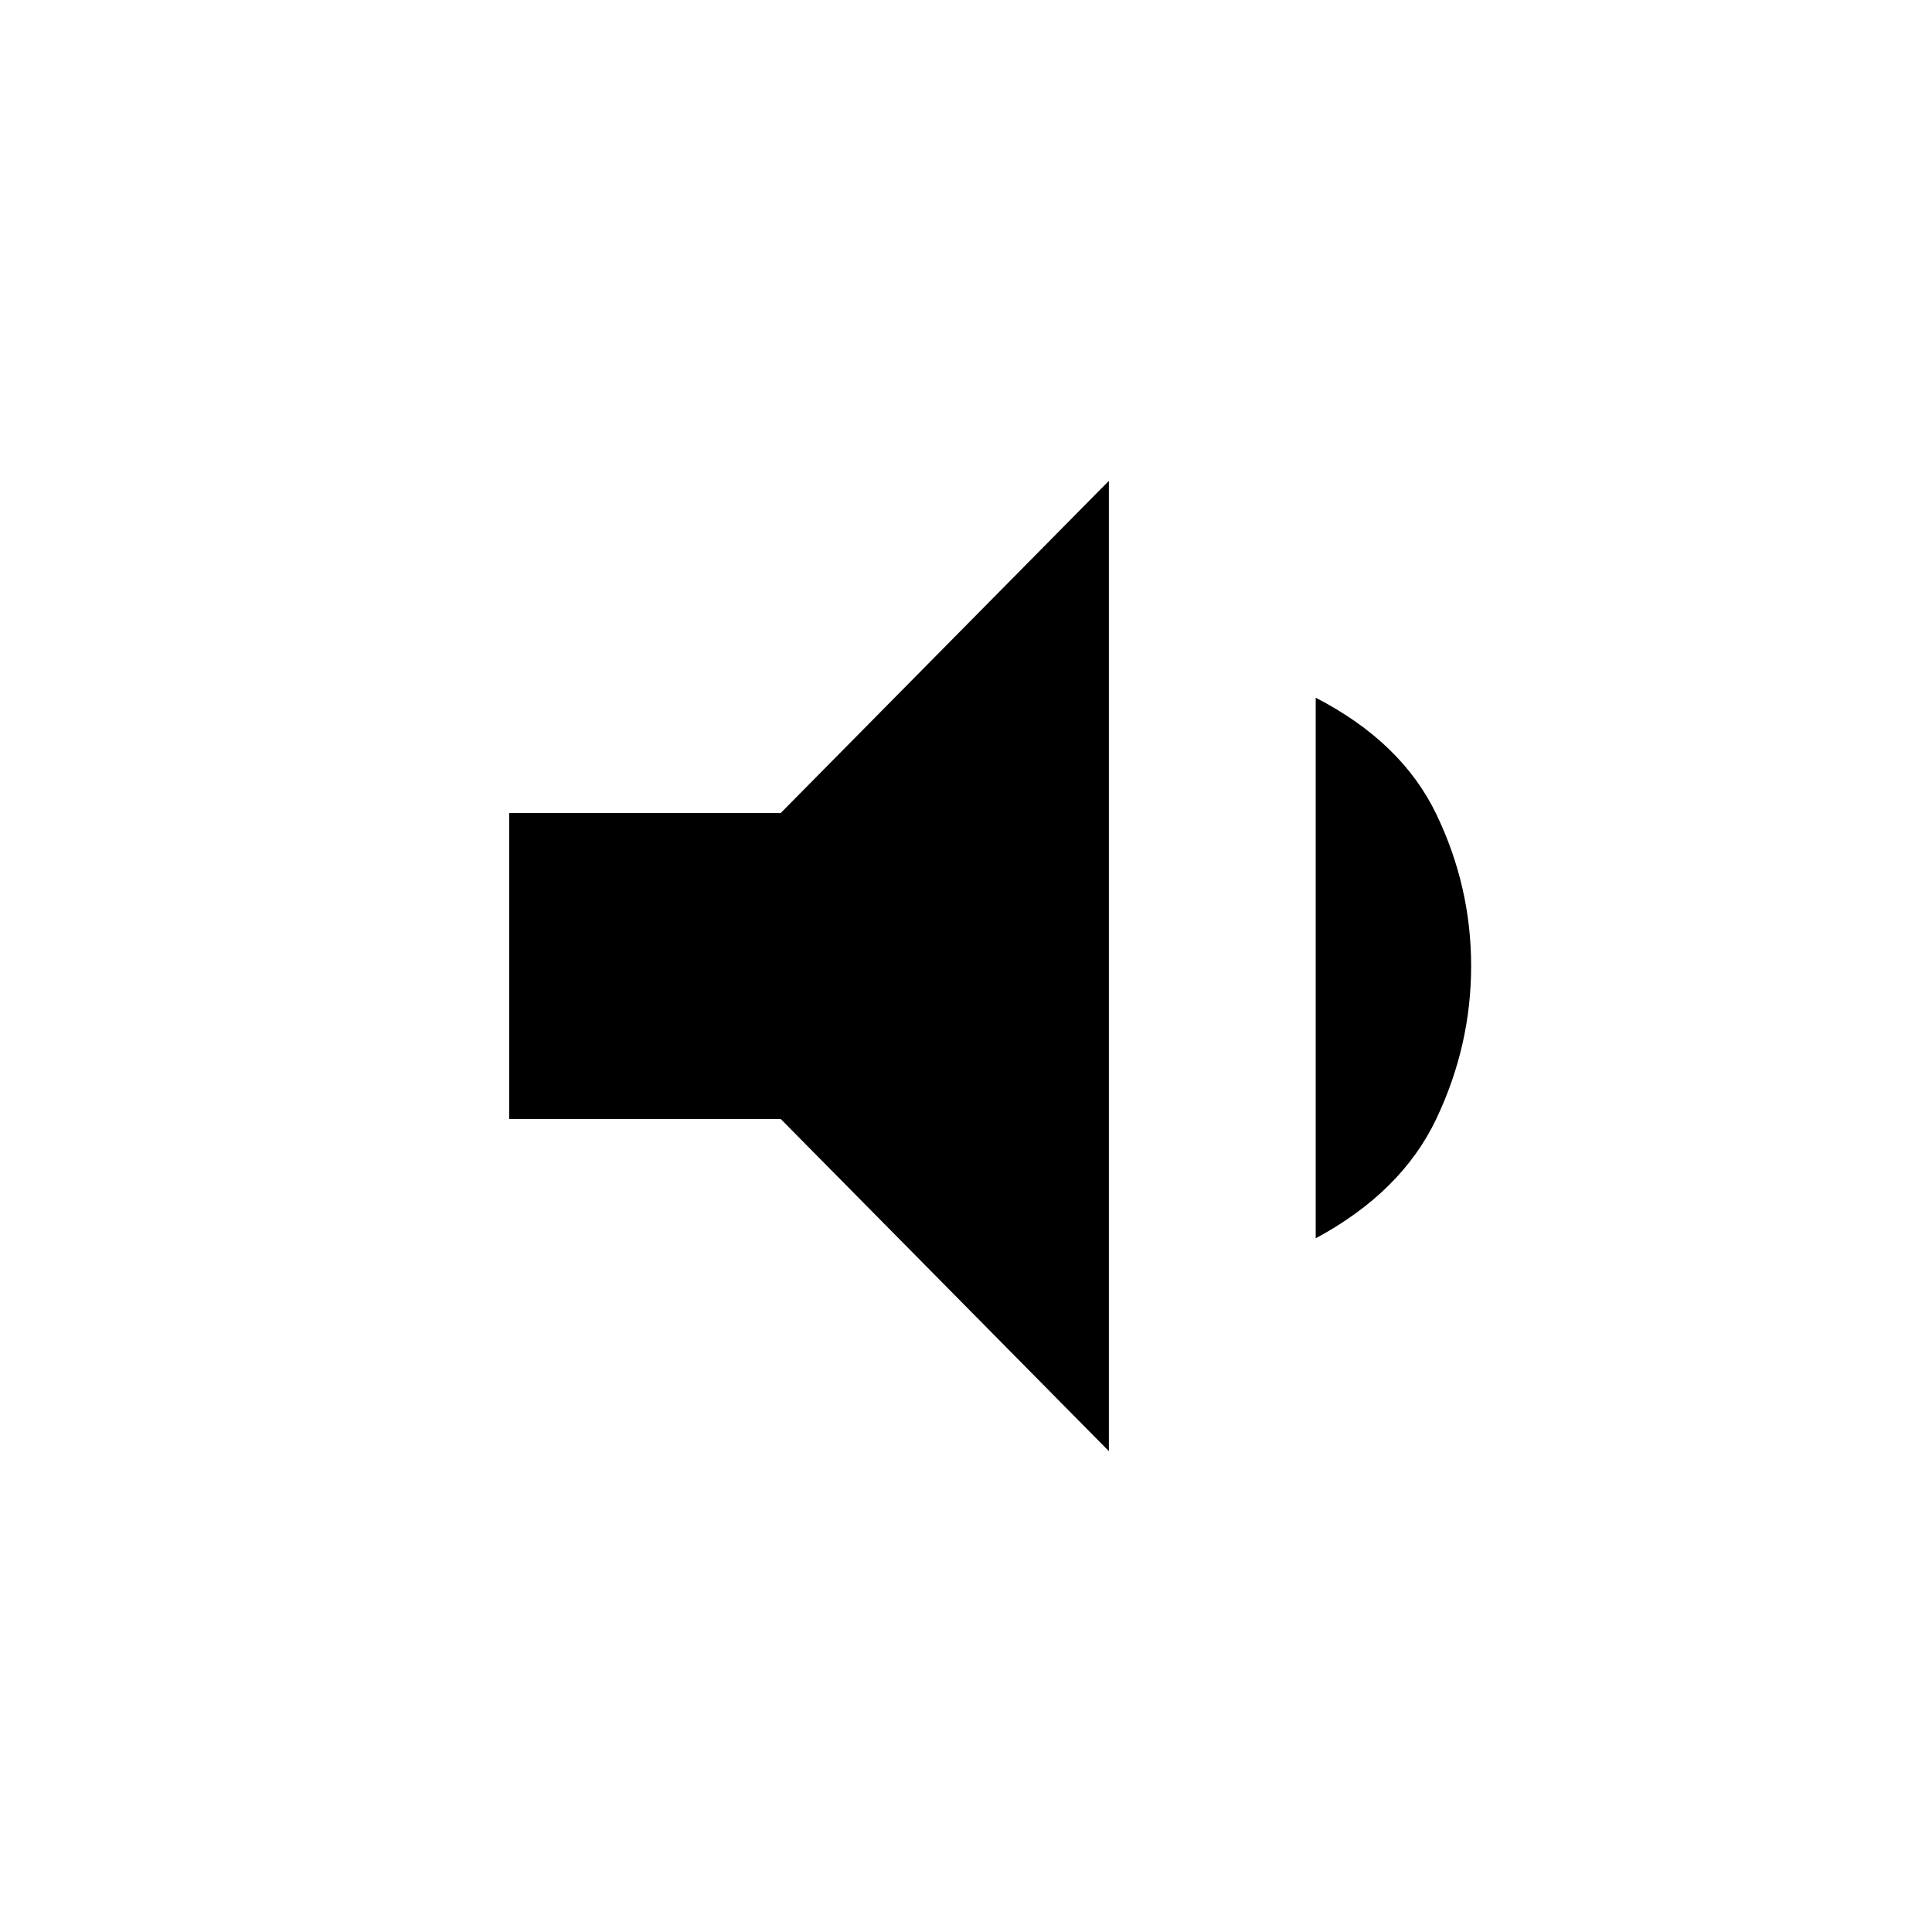<svg xmlns="http://www.w3.org/2000/svg" height="20" viewBox="0 -960 960 960" width="20"><path d="M253-404v-152h134.92L551-721.08v482.16L387.92-404H253Zm400.77 59.31v-268.62q42.69 22 59.96 57.93Q731-519.46 731-480q0 39.46-17.27 75.88-17.27 36.43-59.96 59.43Z"/></svg>